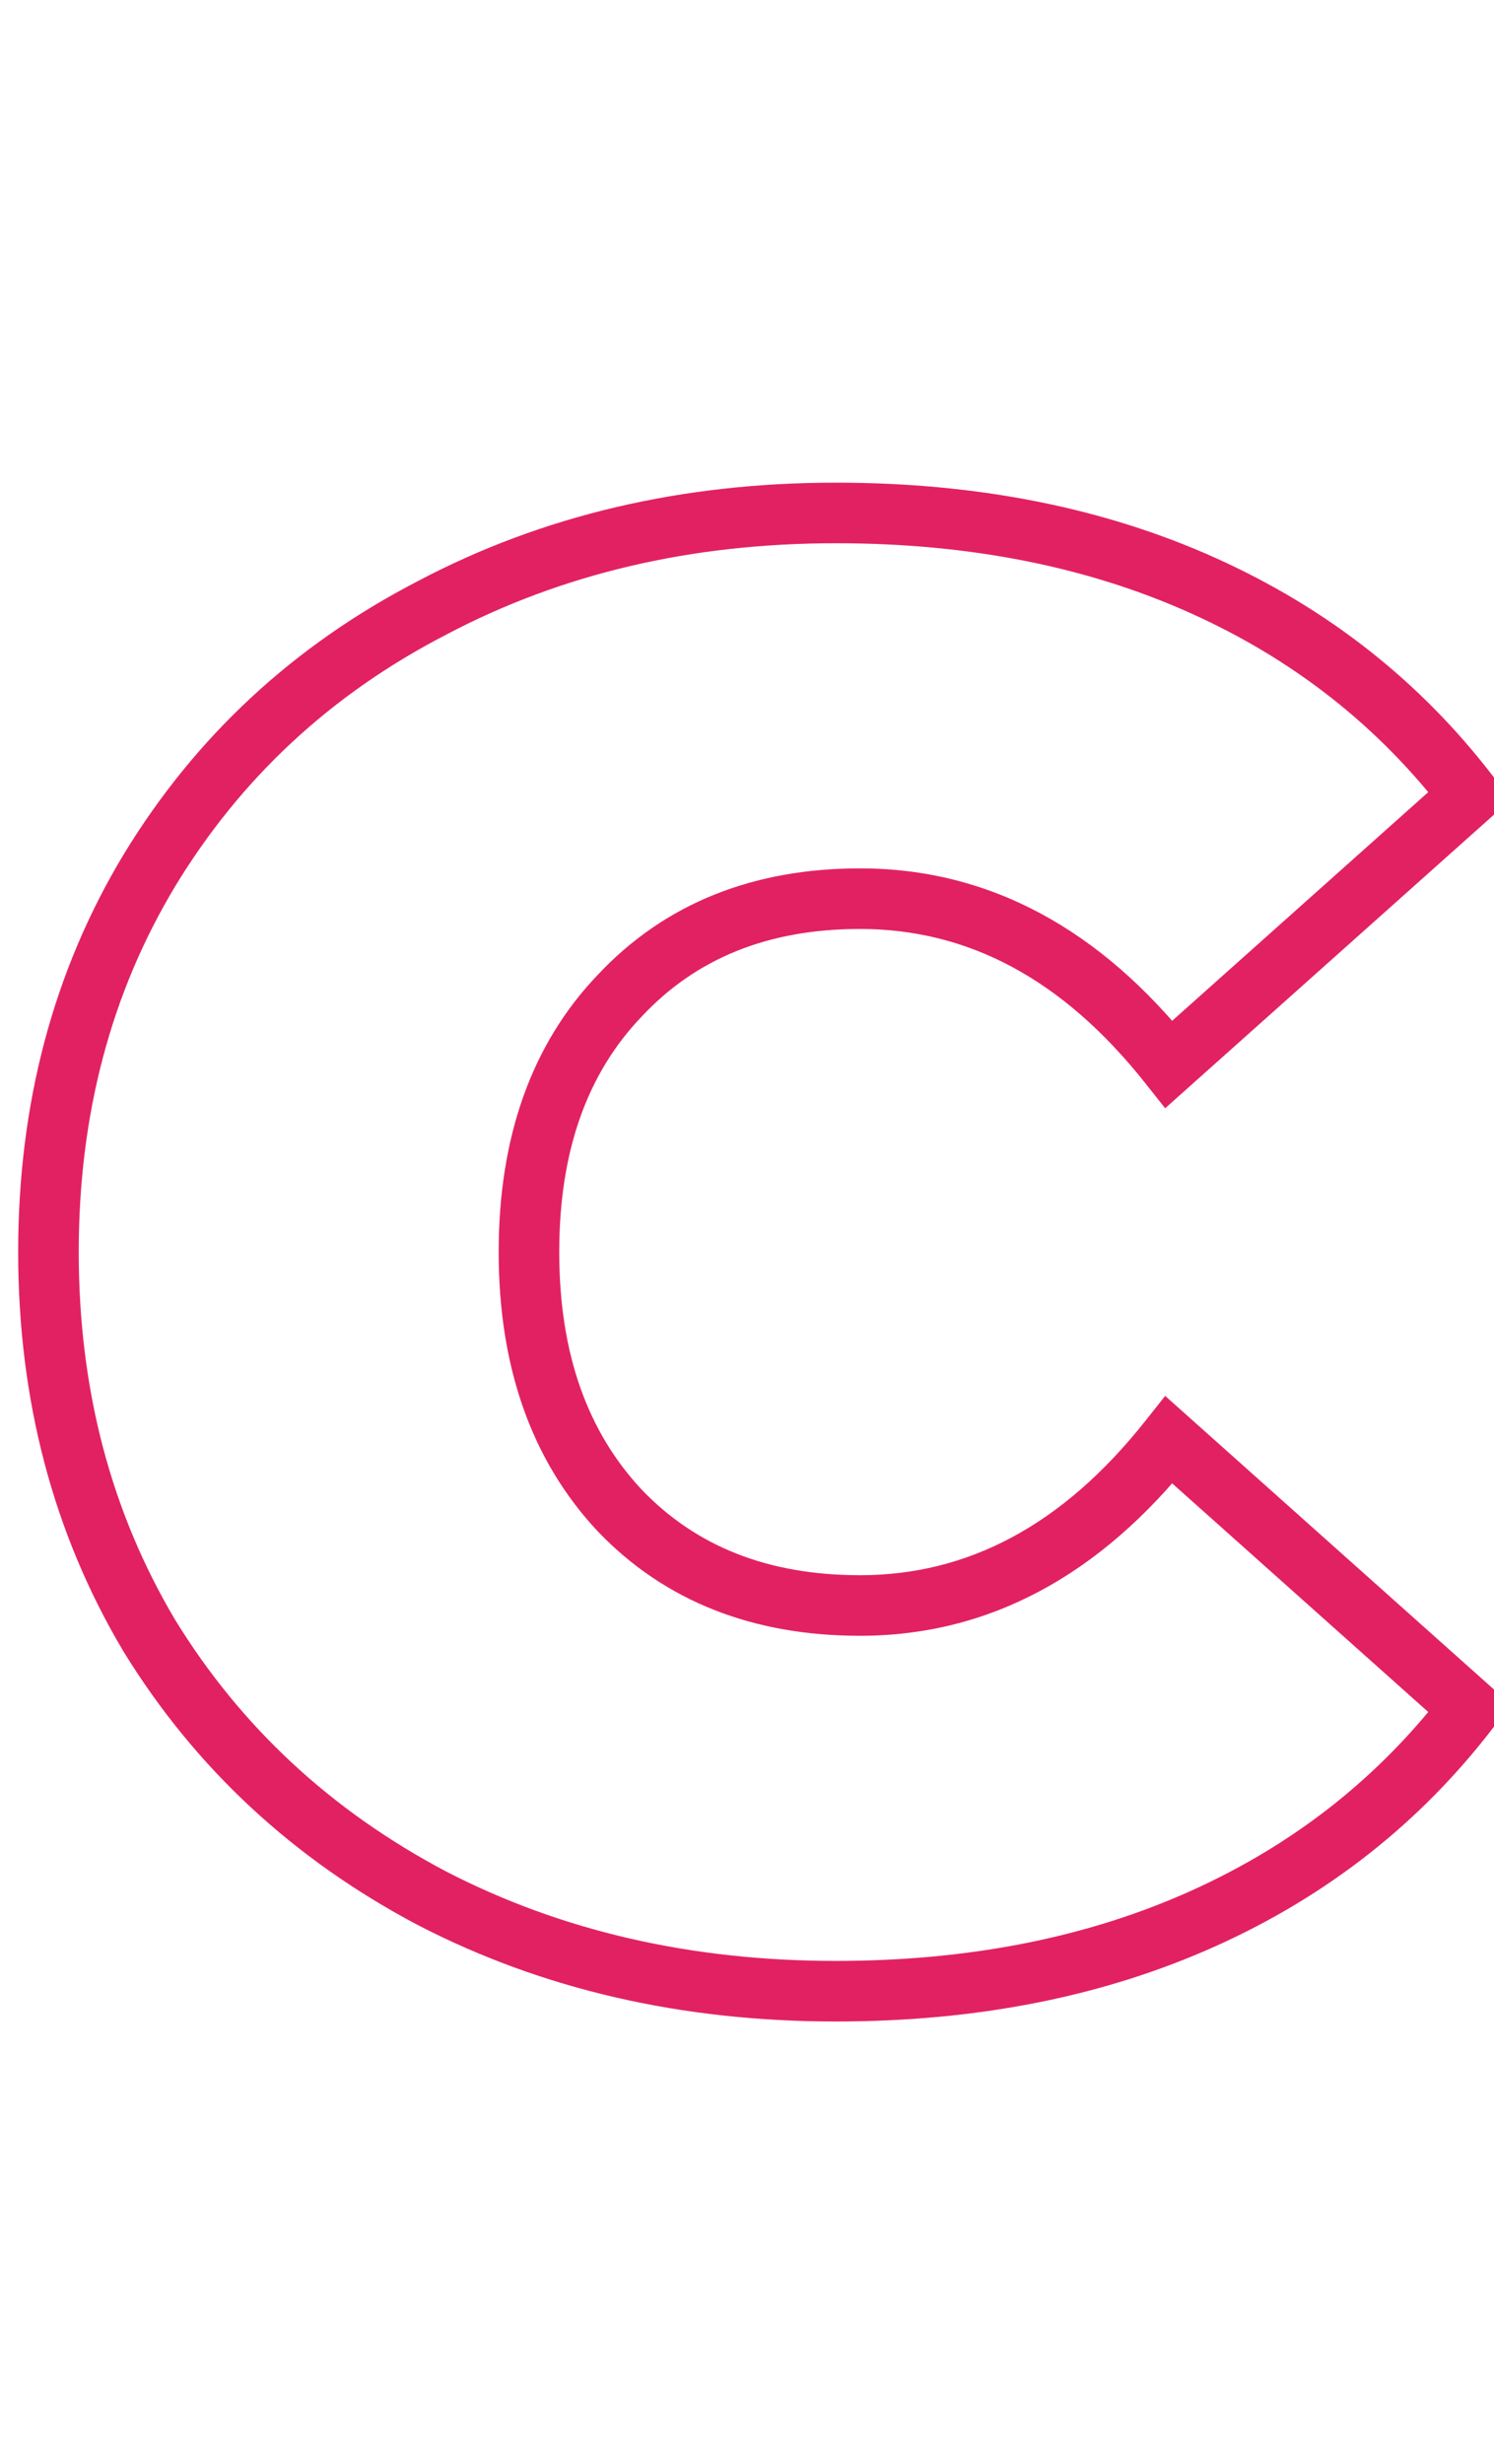 <svg width="148" height="244" viewBox="0 0 148 244" fill="none" xmlns="http://www.w3.org/2000/svg">
<path d="M42.8 188L41.399 190.653L41.411 190.659L41.423 190.665L42.8 188ZM14.8 162L12.222 163.534L12.233 163.553L12.244 163.571L14.8 162ZM14.8 86.2L12.236 84.643L12.23 84.652L14.8 86.2ZM42.8 60.2L44.178 62.865L44.189 62.859L44.201 62.853L42.8 60.2ZM119.2 58L117.969 60.736L119.2 58ZM145.6 78.8L147.598 81.038L149.672 79.186L147.983 76.978L145.6 78.8ZM115.8 105.4L113.449 107.264L115.425 109.756L117.798 107.638L115.8 105.4ZM61.4 98.6L63.567 100.675L63.578 100.663L63.589 100.652L61.4 98.6ZM61.4 149.6L59.211 151.652L59.222 151.663L59.233 151.675L61.4 149.6ZM115.8 142.6L117.798 140.362L115.425 138.244L113.449 140.736L115.8 142.6ZM145.6 169.2L147.983 171.022L149.672 168.814L147.598 166.962L145.6 169.2ZM119.2 190L117.969 187.264L119.2 190ZM82.8 194.2C68.427 194.2 55.574 191.225 44.178 185.335L41.423 190.665C53.759 197.041 67.573 200.2 82.8 200.2V194.2ZM44.201 185.347C32.793 179.323 23.865 171.023 17.356 160.429L12.244 163.571C19.335 175.111 29.074 184.144 41.399 190.653L44.201 185.347ZM17.378 160.466C11.011 149.769 7.8 137.64 7.8 124H1.8C1.8 138.626 5.256 151.831 12.222 163.534L17.378 160.466ZM7.8 124C7.8 110.359 11.011 98.304 17.37 87.748L12.23 84.652C5.256 96.229 1.8 109.374 1.8 124H7.8ZM17.364 87.757C23.872 77.038 32.791 68.75 44.178 62.865L41.423 57.535C29.076 63.916 19.328 72.962 12.236 84.643L17.364 87.757ZM44.201 62.853C55.593 56.837 68.437 53.8 82.8 53.8V47.8C67.563 47.8 53.741 51.03 41.399 57.547L44.201 62.853ZM82.8 53.8C96.044 53.8 107.747 56.136 117.969 60.736L120.431 55.264C109.319 50.264 96.756 47.8 82.8 47.8V53.8ZM117.969 60.736C128.193 65.337 136.594 71.961 143.217 80.622L147.983 76.978C140.74 67.506 131.54 60.263 120.431 55.264L117.969 60.736ZM143.602 76.562L113.802 103.162L117.798 107.638L147.598 81.038L143.602 76.562ZM118.151 103.536C109.035 92.037 98.027 86 85.2 86V92C95.84 92 105.231 96.897 113.449 107.264L118.151 103.536ZM85.2 86C74.618 86 65.852 89.465 59.211 96.548L63.589 100.652C68.948 94.935 76.049 92 85.2 92V86ZM59.233 96.525C52.582 103.472 49.4 112.747 49.4 124H55.4C55.4 113.919 58.218 106.261 63.567 100.675L59.233 96.525ZM49.4 124C49.4 135.255 52.582 144.581 59.211 151.652L63.589 147.548C58.218 141.819 55.4 134.078 55.4 124H49.4ZM59.233 151.675C65.879 158.616 74.638 162 85.2 162V156C76.029 156 68.921 153.118 63.567 147.525L59.233 151.675ZM85.2 162C98.027 162 109.035 155.963 118.151 144.464L113.449 140.736C105.231 151.103 95.84 156 85.2 156V162ZM113.802 144.838L143.602 171.438L147.598 166.962L117.798 140.362L113.802 144.838ZM143.217 167.378C136.594 176.039 128.193 182.663 117.969 187.264L120.431 192.736C131.54 187.737 140.74 180.494 147.983 171.022L143.217 167.378ZM117.969 187.264C107.747 191.864 96.044 194.2 82.8 194.2V200.2C96.756 200.2 109.319 197.736 120.431 192.736L117.969 187.264Z" fill="#E22163"/>
</svg>
